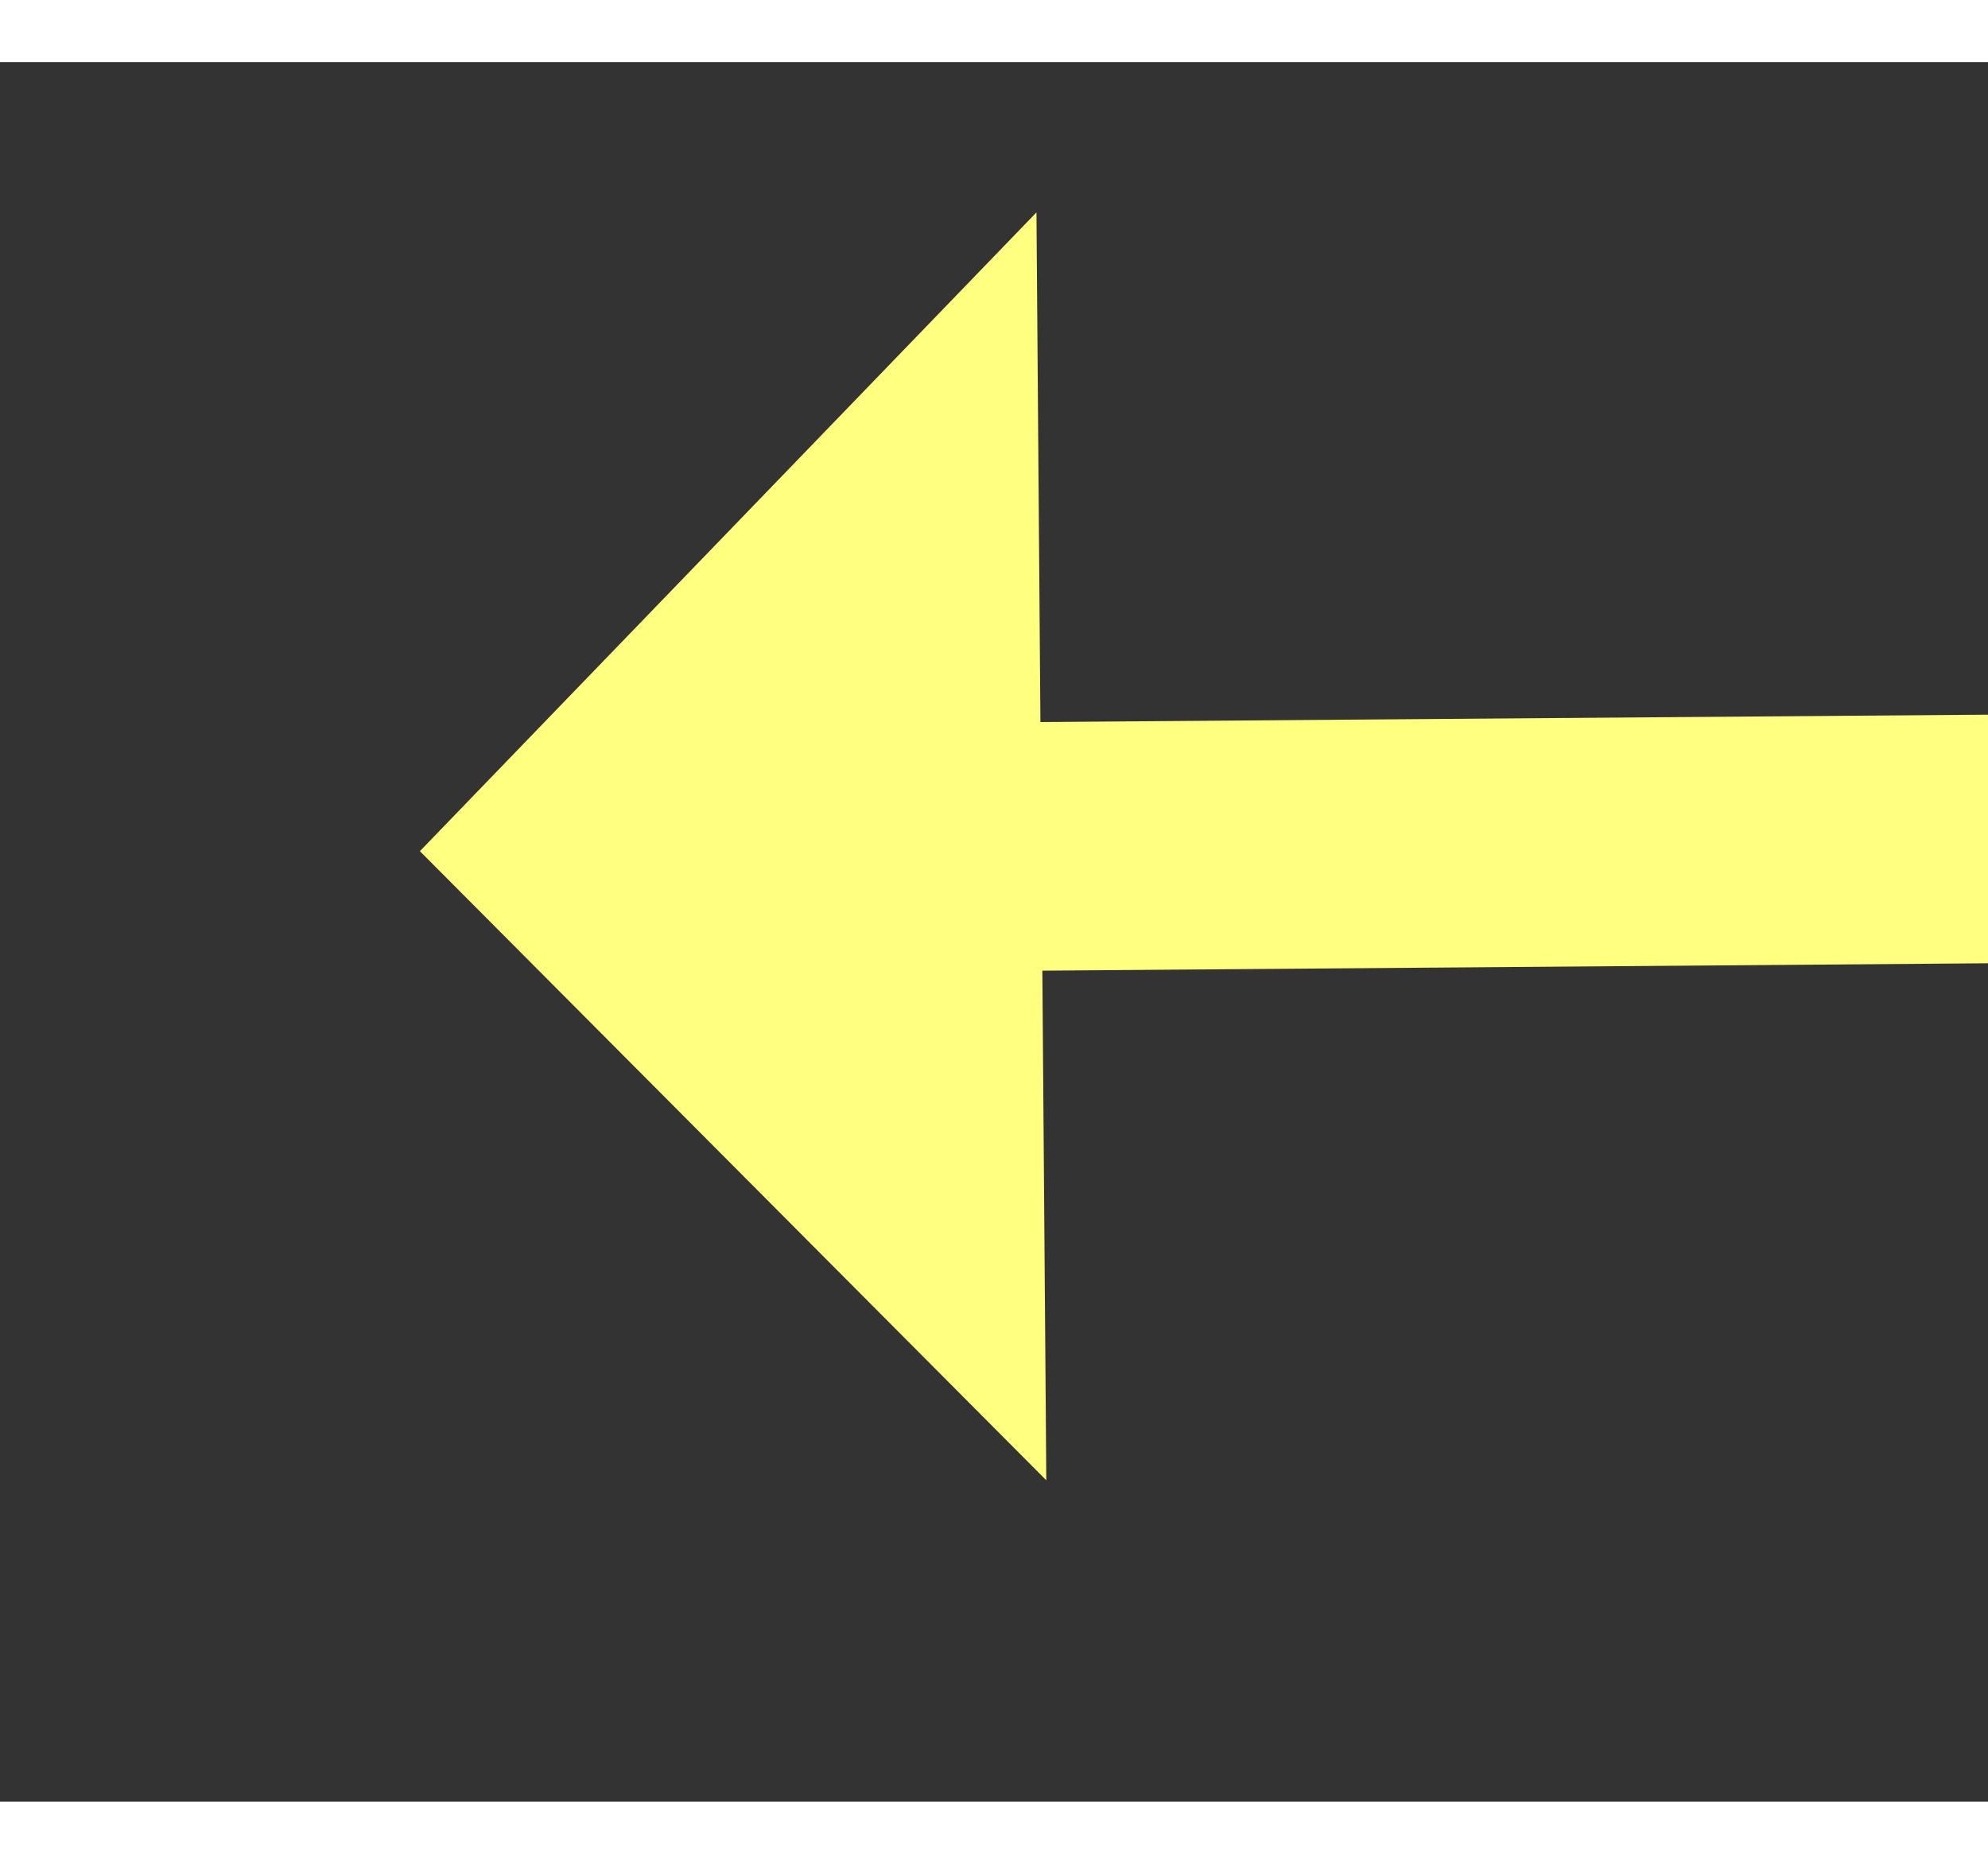 ﻿<?xml version="1.0" encoding="utf-8"?>
<svg version="1.1" xmlns:xlink="http://www.w3.org/1999/xlink" width="32px" height="30px" preserveAspectRatio="xMinYMid meet" viewBox="824 1319  32 28" xmlns="http://www.w3.org/2000/svg">
  <rect x="824" y="1319" width="32" height="28" fill="#333333" stroke="none"/>
  <g transform="matrix(0.707 -0.707 0.707 0.707 -696.543 984.396 )">
    <path d="M 969 1396.2  L 979 1386  L 969 1375.8  L 969 1396.2  Z " fill-rule="nonzero" fill="#ffff80" stroke="none" transform="matrix(-0.713 -0.702 0.702 -0.713 559.565 3001.223 )" />
    <path d="M 810 1386  L 971 1386  " stroke-width="4" stroke="#ffff80" fill="none" transform="matrix(-0.713 -0.702 0.702 -0.713 559.565 3001.223 )" />
  </g>
</svg>